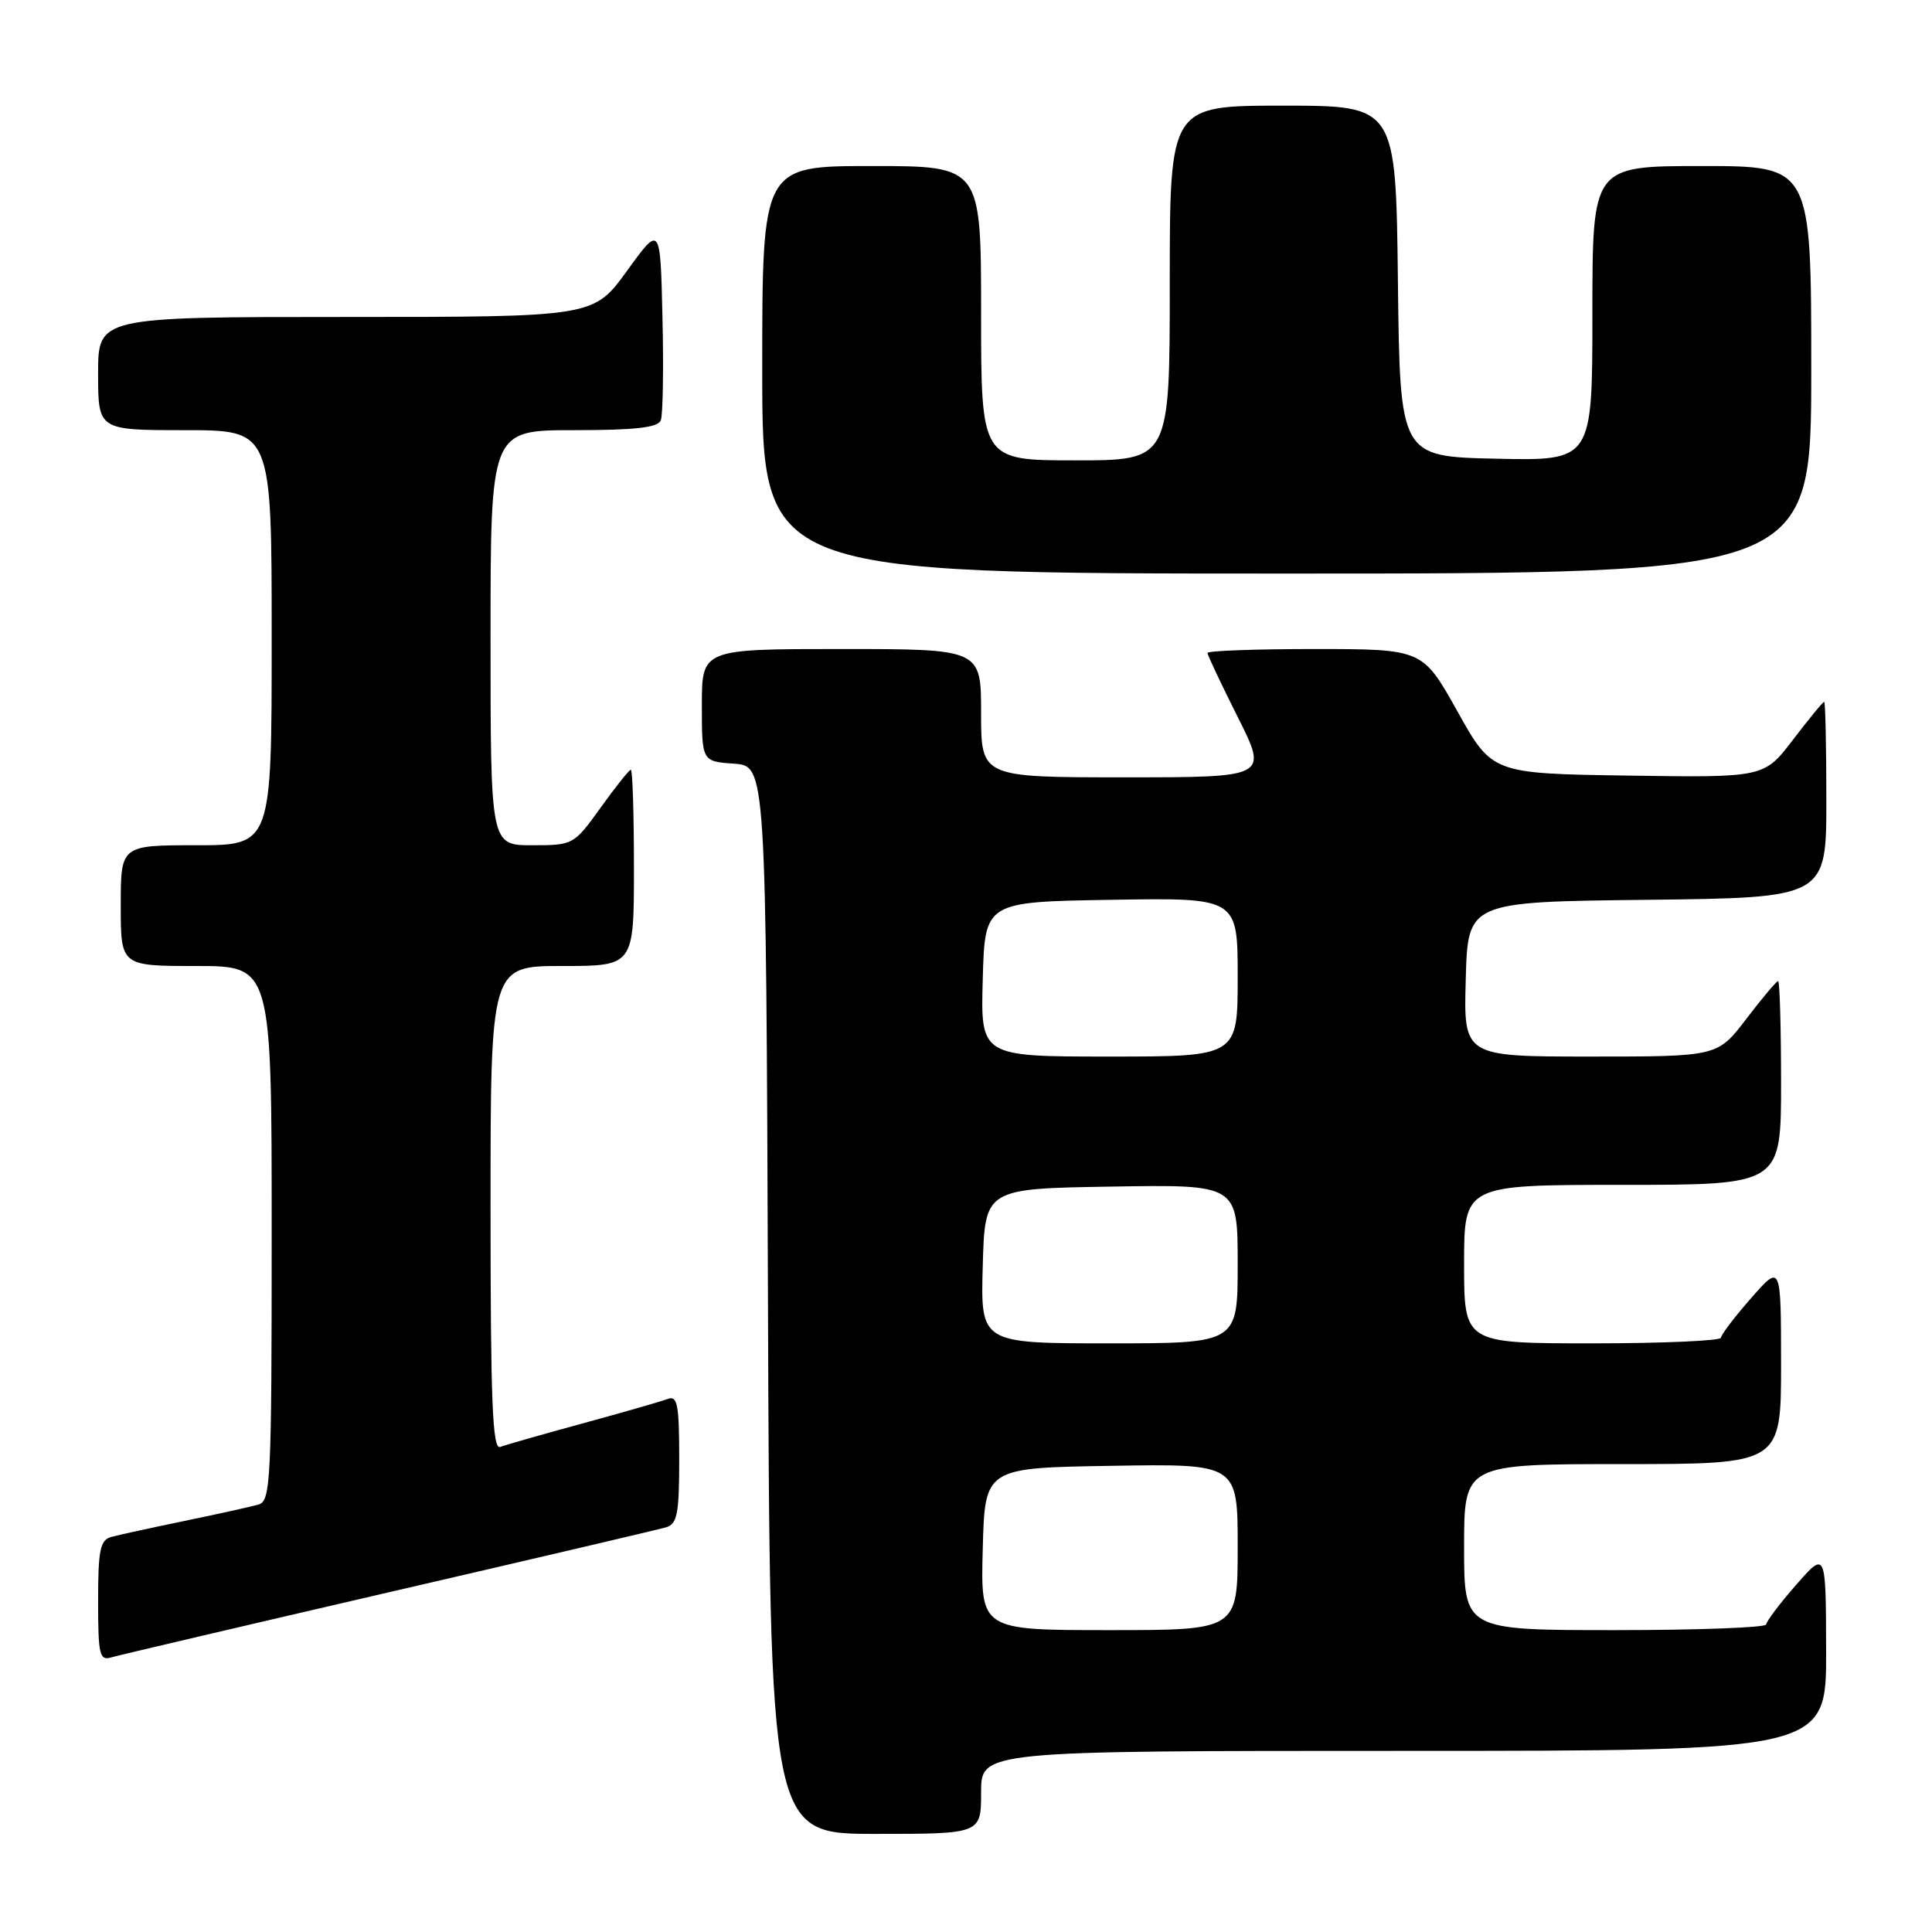 <?xml version="1.0" encoding="UTF-8" standalone="no"?>
<!DOCTYPE svg PUBLIC "-//W3C//DTD SVG 1.1//EN" "http://www.w3.org/Graphics/SVG/1.1/DTD/svg11.dtd" >
<svg xmlns="http://www.w3.org/2000/svg" xmlns:xlink="http://www.w3.org/1999/xlink" version="1.1" viewBox="0 0 256 256">
 <g >
 <path fill="currentColor"
d=" M 130.00 237.50 C 130.00 232.00 130.00 232.00 186.00 232.00 C 242.00 232.00 242.00 232.00 241.97 218.75 C 241.94 205.50 241.94 205.50 238.00 210.00 C 235.83 212.47 234.05 214.84 234.03 215.25 C 234.01 215.66 225.00 216.00 214.00 216.00 C 194.00 216.00 194.00 216.00 194.00 205.00 C 194.00 194.00 194.00 194.00 215.00 194.00 C 236.00 194.00 236.00 194.00 236.00 180.75 C 235.99 167.50 235.99 167.50 232.04 172.00 C 229.86 174.47 228.07 176.84 228.04 177.25 C 228.02 177.66 220.35 178.00 211.00 178.00 C 194.00 178.00 194.00 178.00 194.00 167.50 C 194.00 157.00 194.00 157.00 215.00 157.00 C 236.00 157.00 236.00 157.00 236.00 143.50 C 236.00 136.07 235.82 130.00 235.61 130.00 C 235.39 130.00 233.50 132.25 231.40 135.00 C 227.59 140.00 227.59 140.00 210.76 140.00 C 193.93 140.00 193.93 140.00 194.22 129.75 C 194.50 119.50 194.50 119.50 218.25 119.23 C 242.00 118.96 242.00 118.96 242.00 105.98 C 242.00 98.84 241.87 93.00 241.71 93.00 C 241.54 93.00 239.69 95.26 237.58 98.02 C 233.75 103.04 233.75 103.04 215.73 102.77 C 197.72 102.50 197.72 102.50 193.11 94.25 C 188.50 86.01 188.50 86.01 174.25 86.00 C 166.41 86.00 160.00 86.23 160.00 86.52 C 160.00 86.81 161.81 90.63 164.01 95.02 C 168.02 103.00 168.02 103.00 149.01 103.00 C 130.00 103.00 130.00 103.00 130.00 94.50 C 130.00 86.00 130.00 86.00 111.50 86.00 C 93.00 86.00 93.00 86.00 93.00 93.44 C 93.00 100.89 93.00 100.89 97.25 101.19 C 101.50 101.50 101.50 101.50 101.76 172.25 C 102.01 243.00 102.01 243.00 116.01 243.00 C 130.00 243.00 130.00 243.00 130.00 237.50 Z  M 51.50 210.99 C 70.75 206.54 87.29 202.66 88.25 202.38 C 89.74 201.94 90.00 200.60 90.00 193.33 C 90.00 186.14 89.76 184.88 88.50 185.36 C 87.67 185.68 82.62 187.13 77.27 188.59 C 71.92 190.05 66.97 191.46 66.27 191.73 C 65.26 192.11 65.00 185.68 65.00 160.11 C 65.00 128.00 65.00 128.00 74.50 128.00 C 84.00 128.00 84.00 128.00 84.00 115.00 C 84.00 107.85 83.82 102.00 83.59 102.00 C 83.37 102.00 81.57 104.25 79.60 107.00 C 76.03 111.96 75.96 112.00 70.50 112.00 C 65.00 112.00 65.00 112.00 65.00 84.50 C 65.00 57.00 65.00 57.00 76.03 57.00 C 84.18 57.00 87.19 56.66 87.56 55.69 C 87.84 54.98 87.94 48.85 87.78 42.08 C 87.50 29.78 87.50 29.78 83.08 35.89 C 78.65 42.00 78.65 42.00 45.83 42.00 C 13.00 42.00 13.00 42.00 13.00 49.50 C 13.00 57.00 13.00 57.00 24.50 57.00 C 36.00 57.00 36.00 57.00 36.00 84.50 C 36.00 112.00 36.00 112.00 26.00 112.00 C 16.00 112.00 16.00 112.00 16.00 120.00 C 16.00 128.00 16.00 128.00 26.00 128.00 C 36.00 128.00 36.00 128.00 36.00 163.43 C 36.00 196.32 35.87 198.90 34.25 199.36 C 33.29 199.64 28.90 200.61 24.50 201.52 C 20.10 202.43 15.71 203.39 14.75 203.65 C 13.27 204.06 13.00 205.37 13.00 212.13 C 13.00 219.29 13.19 220.08 14.75 219.61 C 15.71 219.33 32.25 215.45 51.50 210.99 Z  M 240.00 49.00 C 240.00 22.00 240.00 22.00 225.50 22.00 C 211.00 22.00 211.00 22.00 211.00 41.53 C 211.00 61.06 211.00 61.06 198.25 60.78 C 185.50 60.50 185.50 60.50 185.23 37.25 C 184.96 14.00 184.96 14.00 169.98 14.00 C 155.00 14.00 155.00 14.00 155.00 37.50 C 155.00 61.00 155.00 61.00 142.50 61.00 C 130.00 61.00 130.00 61.00 130.00 41.50 C 130.00 22.00 130.00 22.00 115.50 22.00 C 101.00 22.00 101.00 22.00 101.00 49.00 C 101.00 76.00 101.00 76.00 170.50 76.00 C 240.00 76.00 240.00 76.00 240.00 49.00 Z  M 130.22 205.25 C 130.50 194.50 130.50 194.50 147.25 194.23 C 164.00 193.95 164.00 193.95 164.00 204.98 C 164.00 216.00 164.00 216.00 146.97 216.00 C 129.93 216.00 129.93 216.00 130.22 205.25 Z  M 130.22 167.75 C 130.50 157.50 130.50 157.50 147.25 157.23 C 164.00 156.95 164.00 156.95 164.00 167.48 C 164.00 178.00 164.00 178.00 146.97 178.00 C 129.93 178.00 129.93 178.00 130.22 167.75 Z  M 130.22 129.75 C 130.50 119.50 130.50 119.50 147.25 119.23 C 164.00 118.95 164.00 118.95 164.00 129.48 C 164.00 140.00 164.00 140.00 146.97 140.00 C 129.93 140.00 129.93 140.00 130.22 129.75 Z "/>
</g>
</svg>